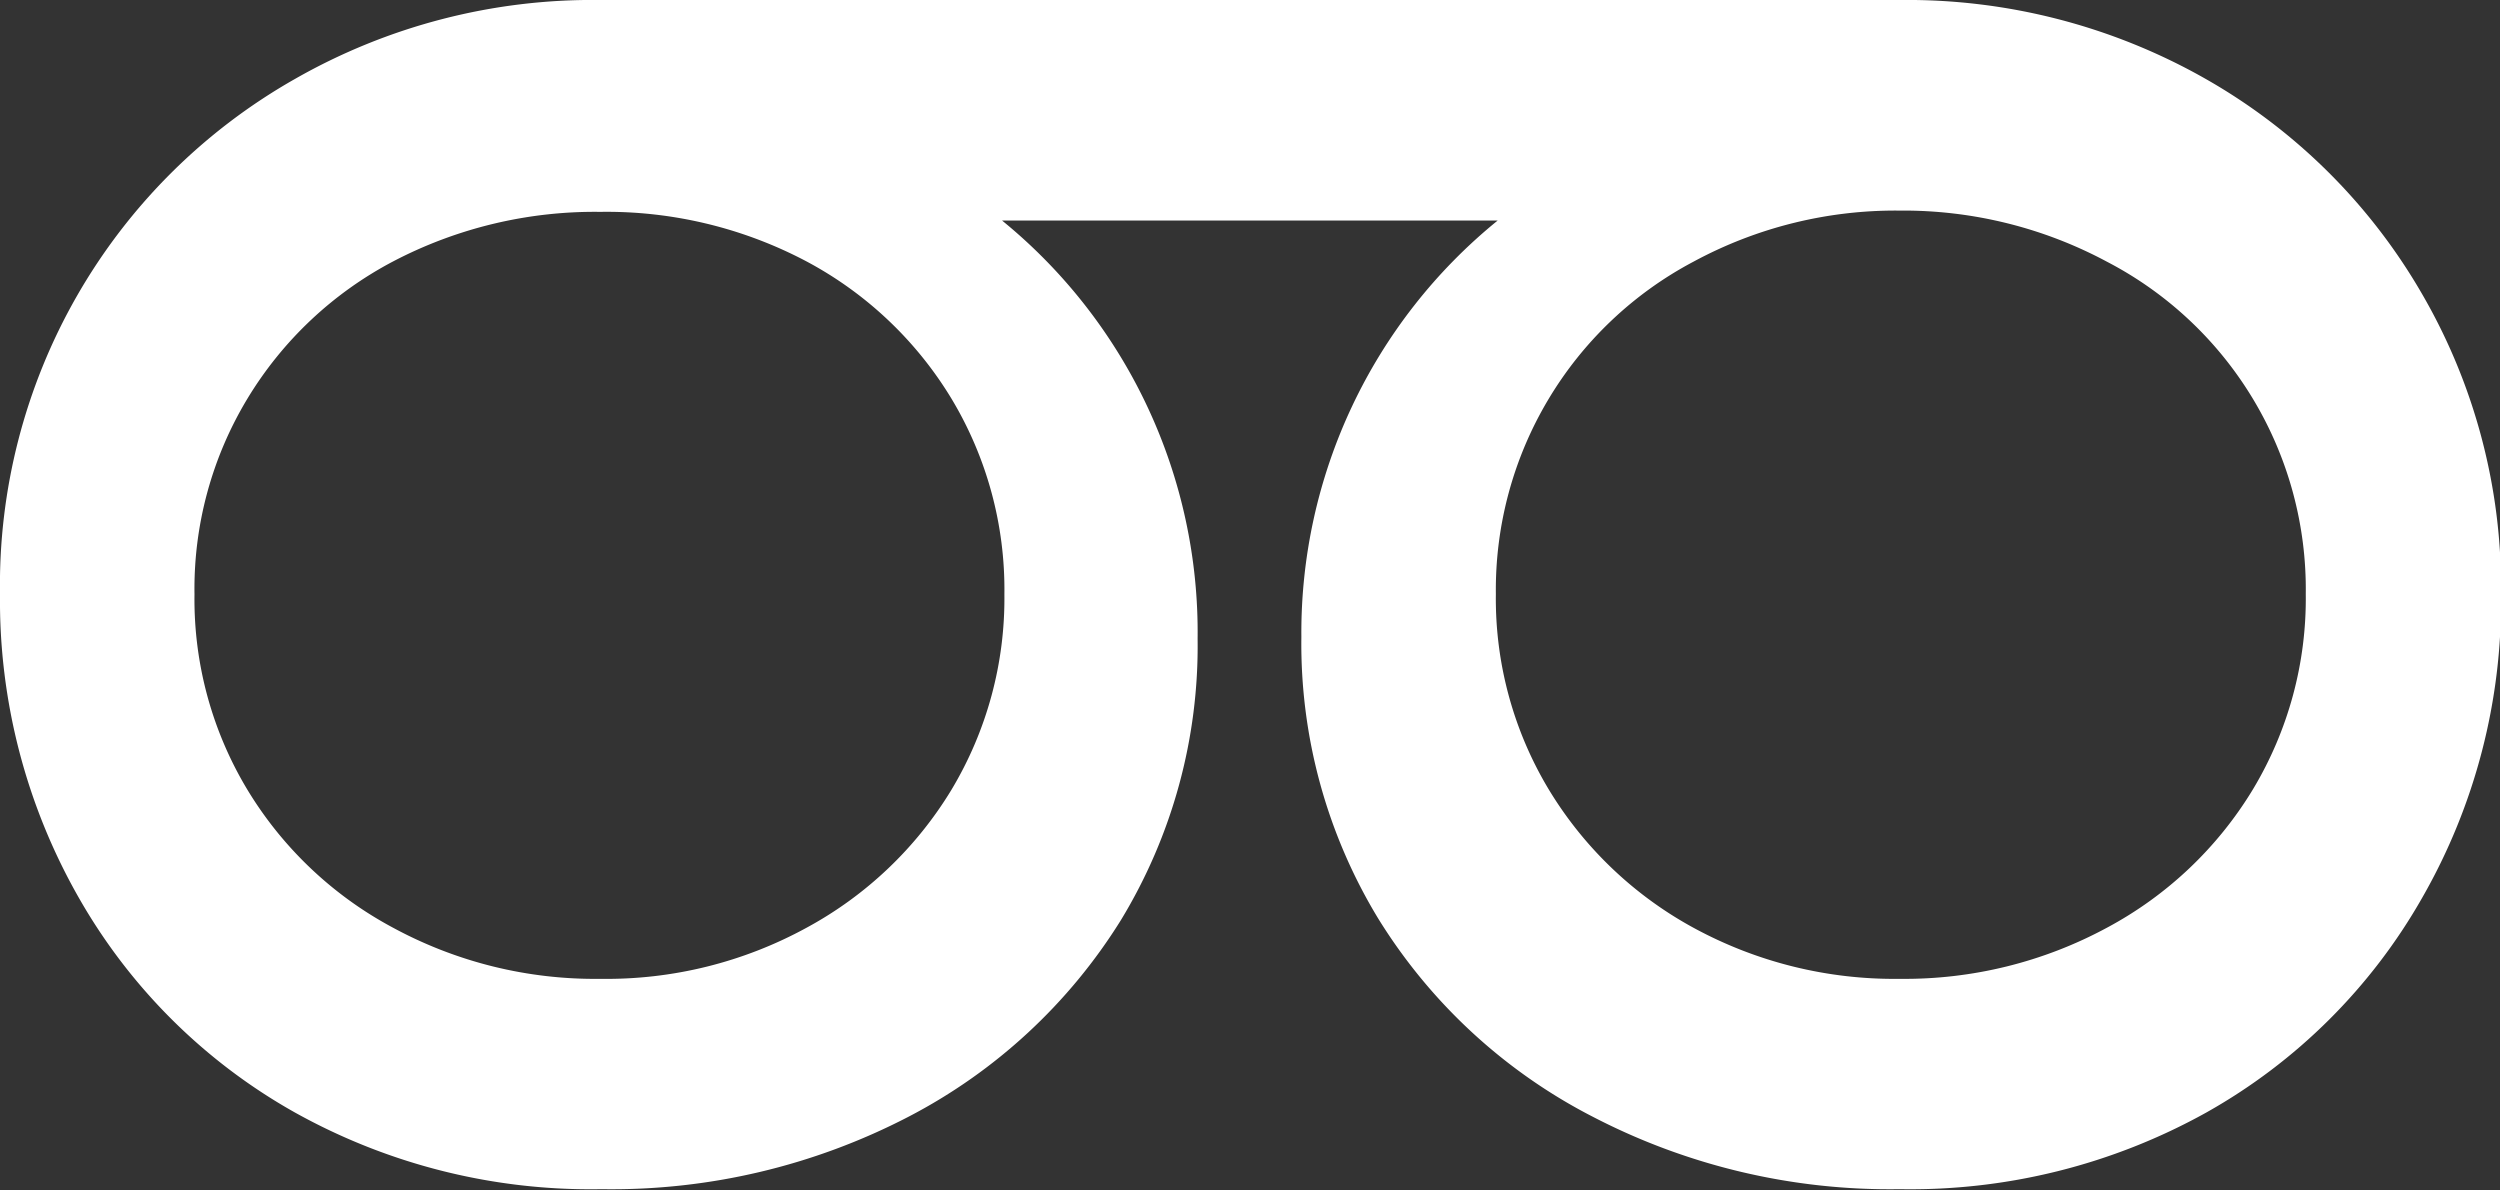 <svg xmlns="http://www.w3.org/2000/svg" width="97.82" height="46.57" viewBox="0 0 97.82 46.57"><rect x="0" y="0" width="97.82" height="46.57" fill="#333333" stroke="none"/><defs><style>.cls-1{fill:#fff;}</style></defs><title>logo-findoo-white</title><g id="Capa_2" data-name="Capa 2"><g id="Capa_1-2" data-name="Capa 1"><path class="cls-1" d="M94.74,11.45a22.77,22.77,0,0,0-8.45-8.37A23.65,23.65,0,0,0,74.33,0H23.49A23.49,23.49,0,0,0,11.54,3.09,22.77,22.77,0,0,0,0,23.25,23.48,23.48,0,0,0,3.08,35.12a22.26,22.26,0,0,0,8.46,8.41,23.76,23.76,0,0,0,12,3,25.2,25.2,0,0,0,12-2.83A21.4,21.4,0,0,0,43.86,36a20.64,20.64,0,0,0,3-11A20.78,20.78,0,0,0,39.21,8.63H58.6a20.77,20.77,0,0,0-7.68,16.3,20.7,20.7,0,0,0,3,11,21.32,21.32,0,0,0,8.41,7.77,25.22,25.22,0,0,0,12,2.83,23.82,23.82,0,0,0,12-3,22.23,22.23,0,0,0,8.45-8.41,23.32,23.32,0,0,0,3.08-11.87A22.9,22.9,0,0,0,94.74,11.45ZM39.3,23.25a14.54,14.54,0,0,1-2.07,7.65,14.94,14.94,0,0,1-5.67,5.4,16.31,16.31,0,0,1-8.07,2,16.57,16.57,0,0,1-8.11-2,14.82,14.82,0,0,1-5.7-5.4,14.44,14.44,0,0,1-2.07-7.65A14.39,14.39,0,0,1,9.68,15.6a14.6,14.6,0,0,1,5.7-5.37,17,17,0,0,1,8.11-1.94,16.72,16.72,0,0,1,8.07,1.94,14.72,14.72,0,0,1,5.67,5.37A14.48,14.48,0,0,1,39.3,23.25Zm48.85,7.64a14.87,14.87,0,0,1-5.71,5.41,16.65,16.65,0,0,1-8.11,2,16.41,16.41,0,0,1-8.07-2,15,15,0,0,1-5.66-5.41,14.48,14.48,0,0,1-2.07-7.65,14.52,14.52,0,0,1,7.73-13,16.61,16.61,0,0,1,8.07-2,16.85,16.85,0,0,1,8.11,2,14.44,14.44,0,0,1,7.78,13A14.48,14.48,0,0,1,88.15,30.89Z"/></g></g></svg>